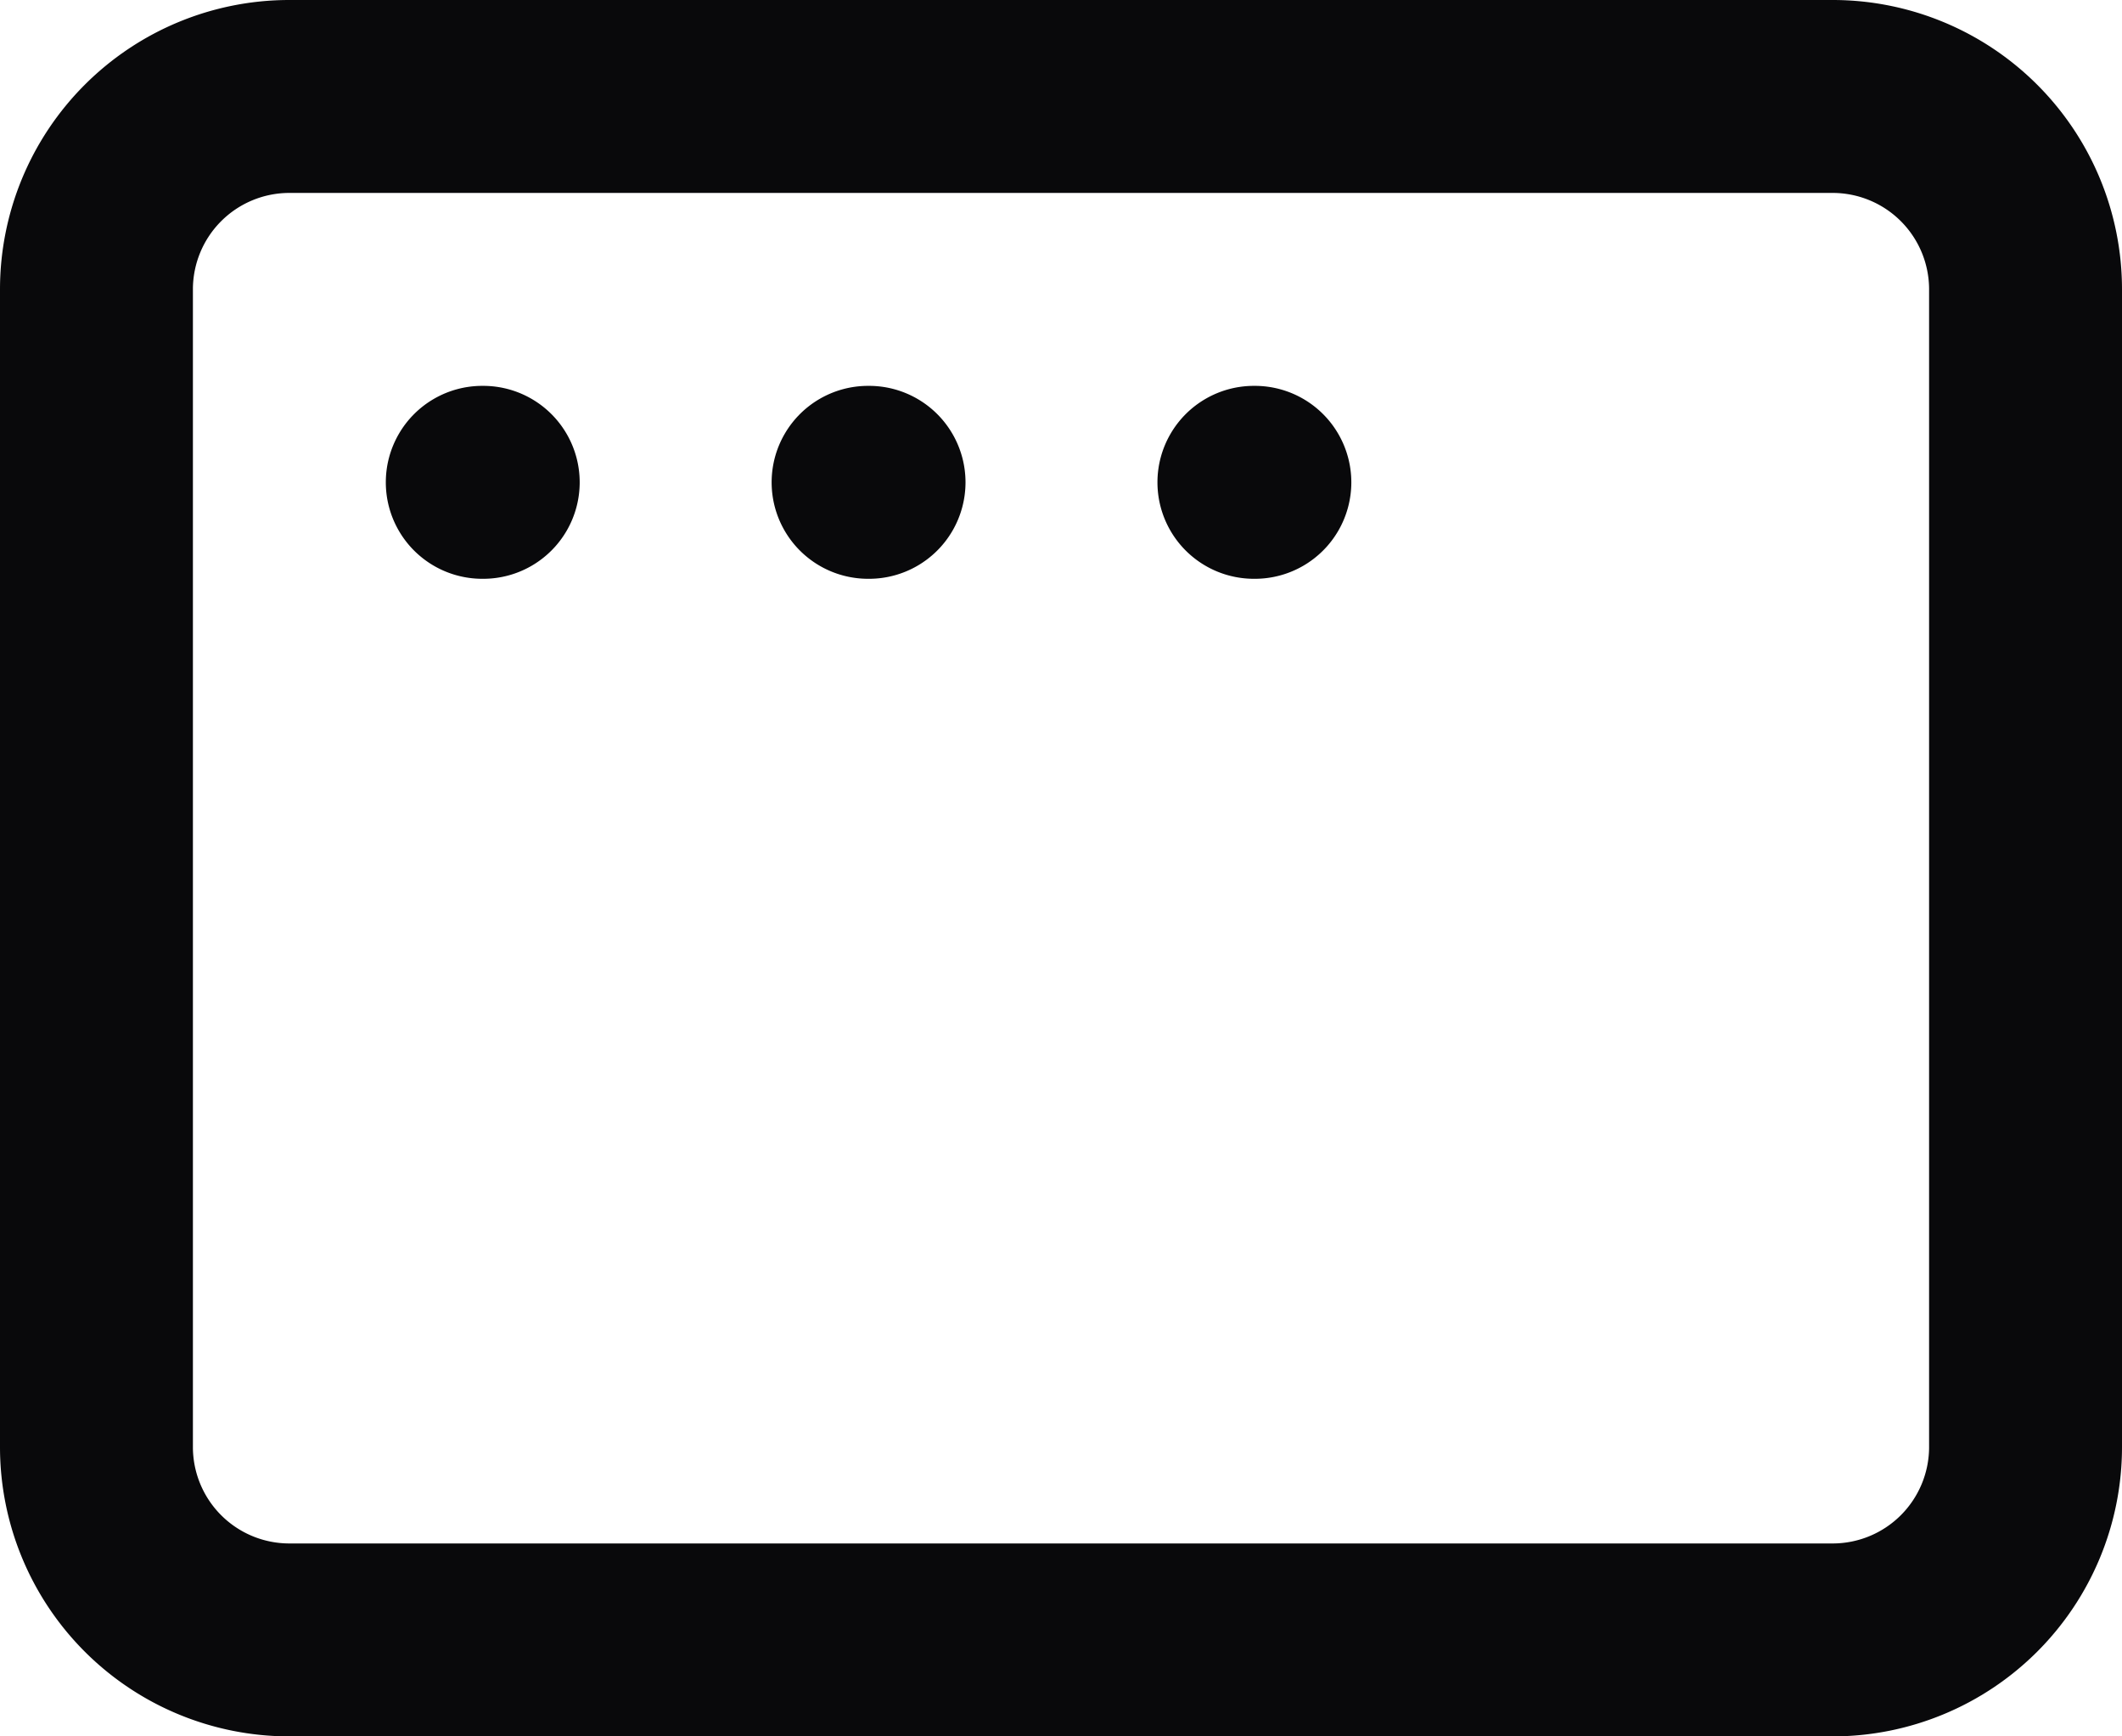 <svg id="app-window-mac" xmlns="http://www.w3.org/2000/svg" width="22" height="18" viewBox="0 0 22 18">
  <path id="Vector" d="M5,4A1,1,0,0,0,5,6Zm.01,2a1,1,0,0,0,0-2ZM9,4A1,1,0,0,0,9,6Zm.01,2a1,1,0,1,0,0-2ZM13,4a1,1,0,0,0,0,2Zm.01,2a1,1,0,0,0,0-2ZM3,2H19V0H3ZM19,2a1,1,0,0,1,1,1h2a3,3,0,0,0-3-3Zm1,1V15h2V3Zm0,12a1,1,0,0,1-1,1v2a3,3,0,0,0,3-3Zm-1,1H3v2H19ZM3,16a1,1,0,0,1-1-1H0a3,3,0,0,0,3,3ZM2,15V3H0V15ZM2,3A1,1,0,0,1,3,2V0A3,3,0,0,0,0,3ZM5,6h.01V4H5ZM9,6h.01V4H9Zm4,0h.01V4H13Z" fill="#09090b"/>
</svg>
